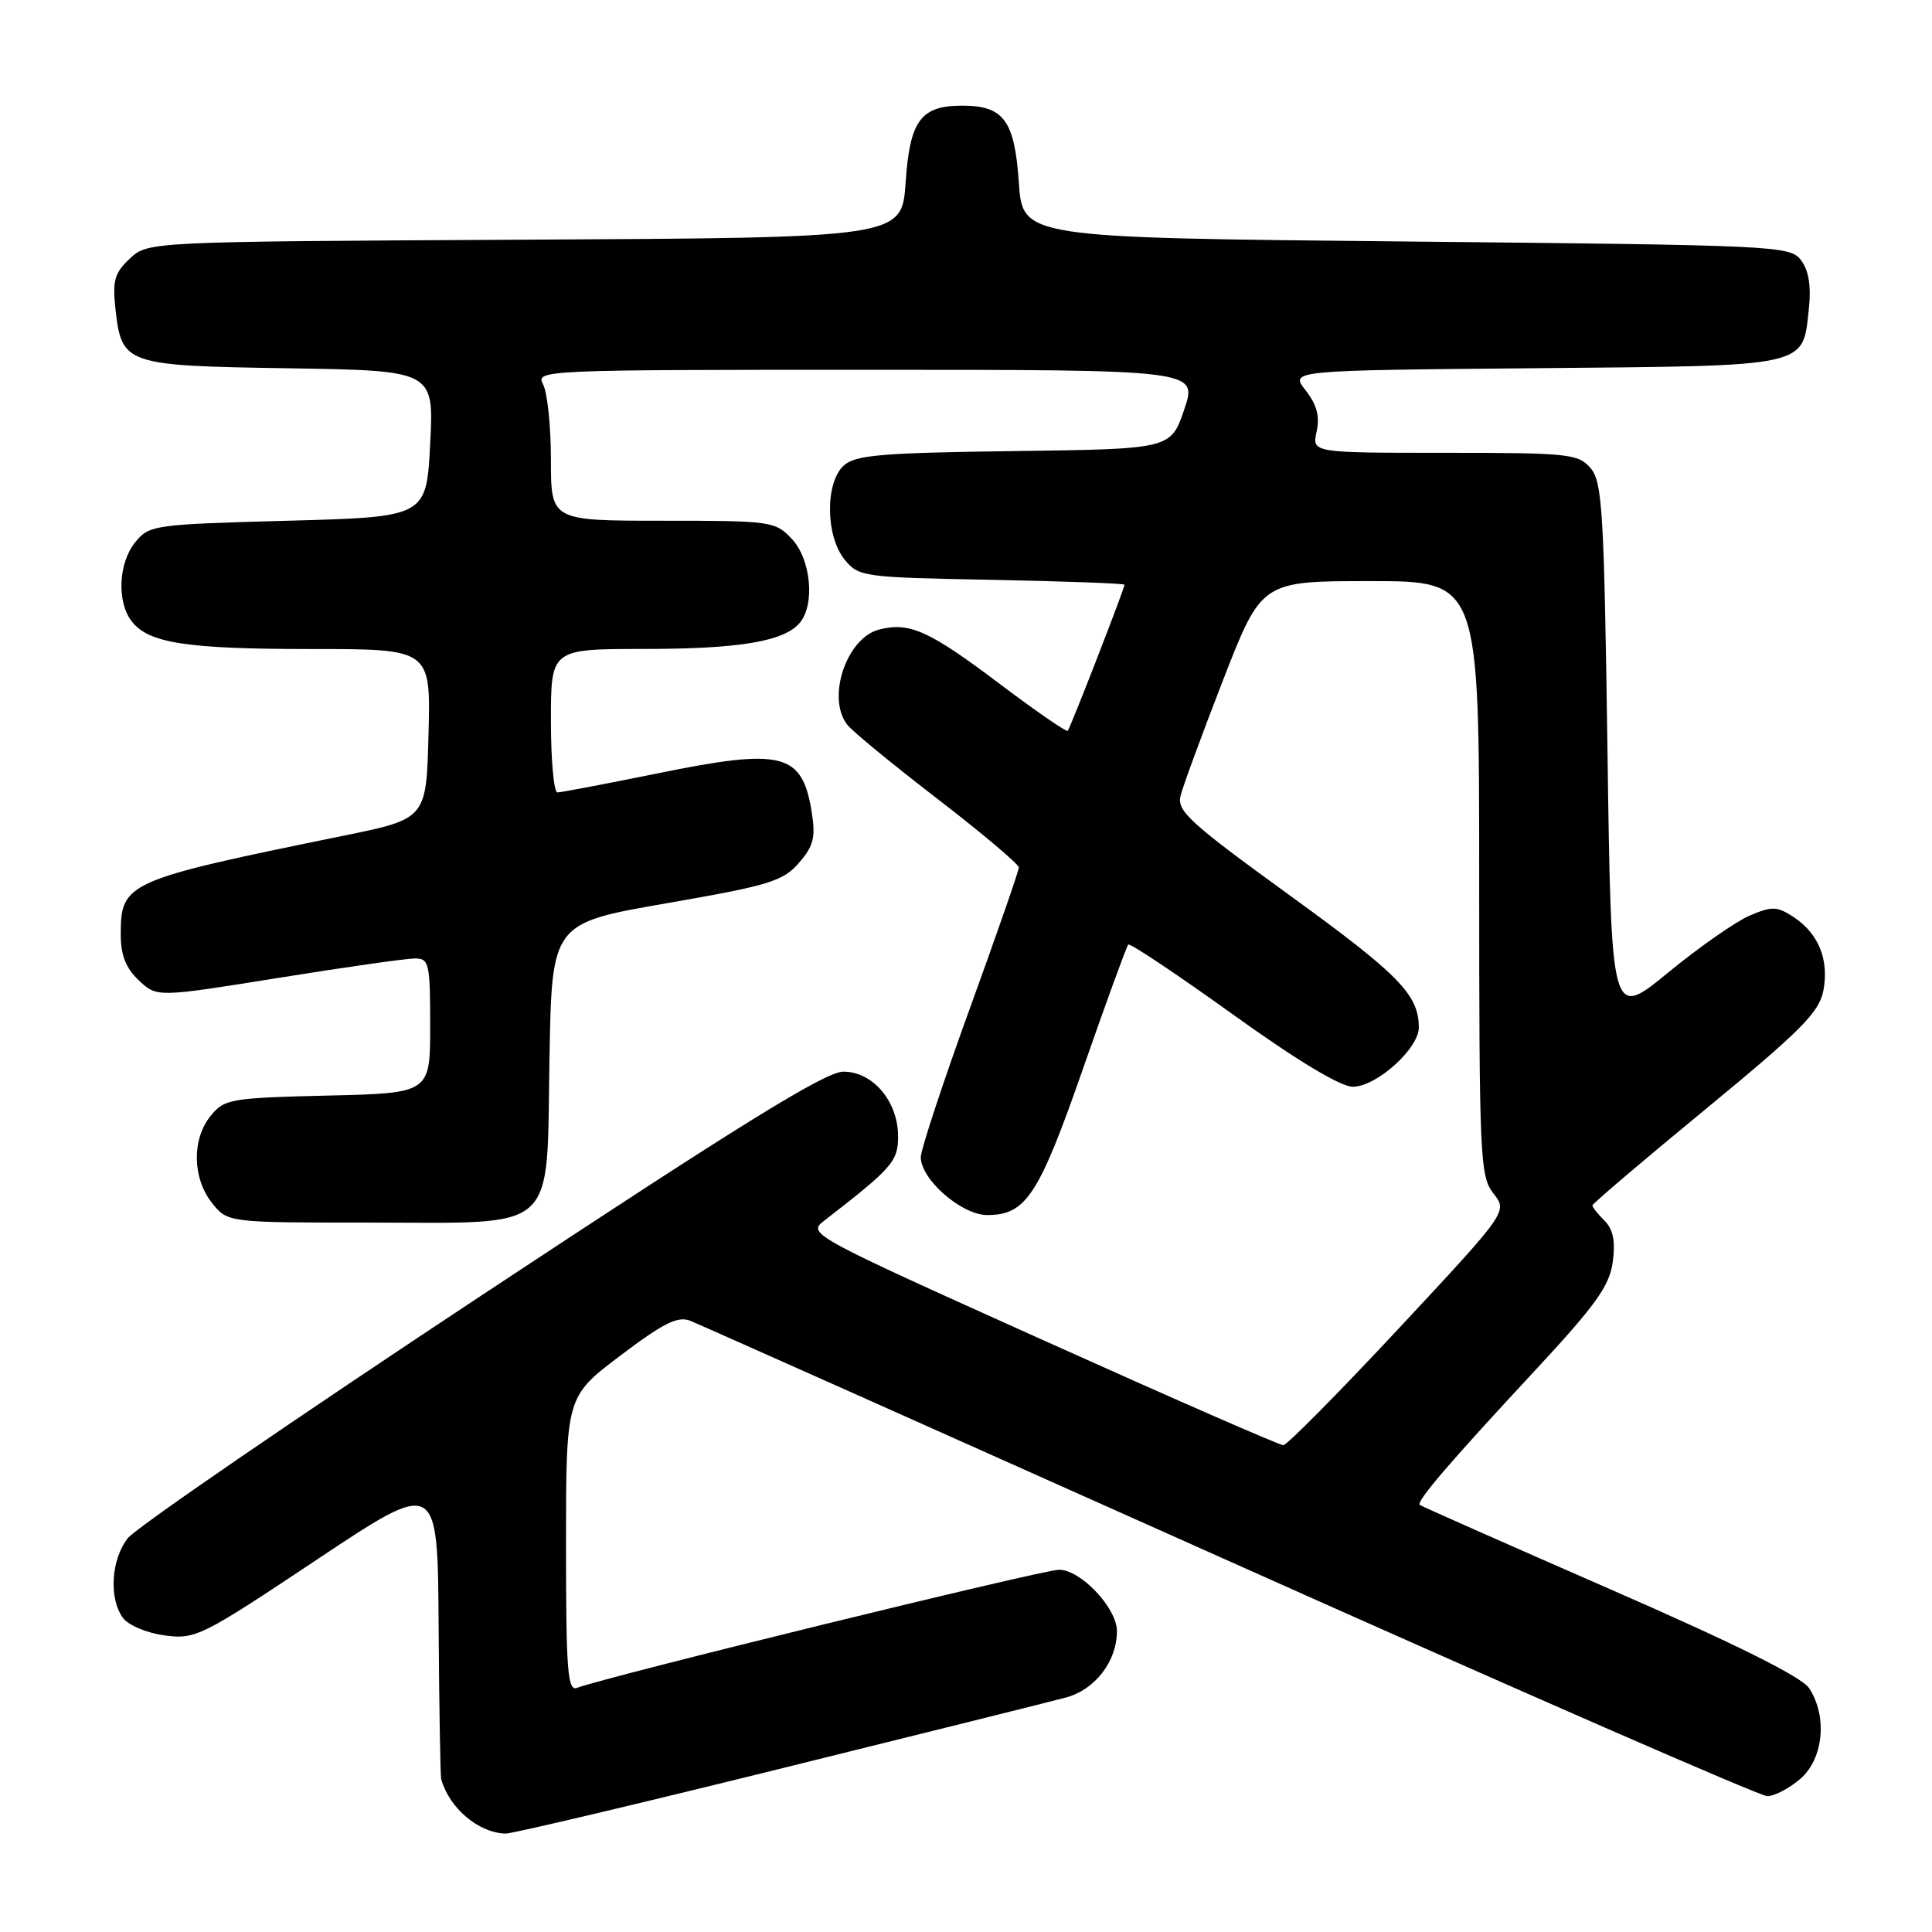 <?xml version="1.0" encoding="UTF-8" standalone="no"?>
<!DOCTYPE svg PUBLIC "-//W3C//DTD SVG 1.1//EN" "http://www.w3.org/Graphics/SVG/1.1/DTD/svg11.dtd" >
<svg xmlns="http://www.w3.org/2000/svg" xmlns:xlink="http://www.w3.org/1999/xlink" version="1.1" viewBox="0 0 256 256">
 <g >
 <path fill="currentColor"
d=" M 103.00 234.46 C 121.97 229.77 139.18 225.48 141.24 224.93 C 145.11 223.89 148.00 220.13 148.00 216.13 C 148.00 213.08 143.21 208.00 140.33 208.00 C 138.15 208.00 80.31 222.18 76.46 223.65 C 75.21 224.13 75.00 221.40 75.00 204.64 C 75.00 185.07 75.00 185.07 82.19 179.63 C 87.87 175.33 89.80 174.36 91.44 175.00 C 92.57 175.45 124.76 189.81 162.98 206.91 C 201.19 224.01 233.22 238.00 234.17 238.00 C 235.12 238.00 237.08 236.97 238.54 235.72 C 241.62 233.07 242.17 227.44 239.73 223.71 C 238.74 222.20 230.14 217.91 213.38 210.59 C 199.70 204.61 188.34 199.58 188.13 199.41 C 187.62 198.97 192.00 193.86 203.34 181.66 C 211.45 172.93 213.27 170.39 213.70 167.21 C 214.07 164.47 213.75 162.89 212.61 161.75 C 211.72 160.87 211.00 159.96 211.00 159.73 C 211.00 159.50 217.74 153.76 225.99 146.98 C 238.69 136.52 241.07 134.12 241.61 131.24 C 242.38 127.16 240.96 123.67 237.64 121.50 C 235.47 120.08 234.80 120.06 231.84 121.32 C 230.01 122.10 225.12 125.51 221.00 128.90 C 213.50 135.05 213.50 135.05 213.00 99.55 C 212.55 67.72 212.32 63.85 210.76 62.03 C 209.13 60.13 207.87 60.00 191.43 60.00 C 173.84 60.00 173.84 60.00 174.46 57.18 C 174.90 55.16 174.49 53.62 173.00 51.72 C 170.92 49.08 170.92 49.08 203.42 48.79 C 240.05 48.46 238.84 48.73 239.69 40.85 C 240.00 37.92 239.67 35.85 238.66 34.50 C 237.21 32.56 235.69 32.49 186.33 32.00 C 135.50 31.50 135.50 31.50 135.00 24.17 C 134.44 15.96 133.00 14.00 127.50 14.00 C 122.00 14.00 120.56 15.96 120.00 24.17 C 119.50 31.50 119.50 31.50 69.55 31.76 C 19.61 32.02 19.61 32.02 17.21 34.26 C 15.19 36.14 14.89 37.19 15.29 40.85 C 16.12 48.33 16.50 48.46 38.28 48.80 C 57.50 49.11 57.50 49.11 57.00 58.80 C 56.50 68.50 56.50 68.50 38.16 69.00 C 20.38 69.48 19.76 69.57 17.91 71.86 C 15.70 74.59 15.46 79.70 17.42 82.29 C 19.64 85.22 24.65 86.00 41.28 86.00 C 57.07 86.00 57.07 86.00 56.78 97.25 C 56.50 108.50 56.50 108.50 45.50 110.74 C 16.66 116.63 16.00 116.92 16.00 123.83 C 16.00 126.57 16.68 128.29 18.40 129.91 C 20.80 132.16 20.80 132.16 36.87 129.58 C 45.71 128.16 53.85 127.00 54.97 127.00 C 56.86 127.00 57.00 127.62 57.00 135.92 C 57.00 144.85 57.00 144.85 43.41 145.17 C 30.53 145.48 29.72 145.62 27.91 147.86 C 25.41 150.95 25.48 156.07 28.07 159.37 C 30.15 162.00 30.15 162.00 48.96 162.00 C 74.24 162.00 72.40 163.68 72.81 140.25 C 73.12 122.33 73.12 122.33 88.31 119.69 C 101.90 117.33 103.75 116.77 105.85 114.35 C 107.80 112.11 108.09 110.98 107.56 107.63 C 106.30 99.74 103.72 99.09 87.11 102.48 C 80.30 103.86 74.34 105.00 73.86 105.00 C 73.39 105.00 73.00 100.72 73.00 95.50 C 73.00 86.00 73.00 86.00 85.25 85.99 C 97.99 85.99 103.93 84.99 105.99 82.51 C 108.02 80.06 107.45 74.11 104.93 71.42 C 102.72 69.07 102.22 69.00 87.83 69.00 C 73.00 69.00 73.00 69.00 73.00 60.93 C 73.00 56.50 72.53 52.00 71.96 50.93 C 70.95 49.04 71.74 49.00 114.81 49.00 C 158.69 49.00 158.69 49.00 156.92 54.25 C 155.14 59.50 155.14 59.50 134.38 59.77 C 116.82 60.00 113.33 60.29 111.81 61.68 C 109.32 63.92 109.38 71.02 111.91 74.14 C 113.77 76.43 114.32 76.51 131.41 76.83 C 141.08 77.02 149.00 77.31 149.00 77.48 C 149.00 78.01 141.82 96.47 141.48 96.84 C 141.30 97.02 137.21 94.20 132.39 90.56 C 123.12 83.57 120.53 82.40 116.52 83.41 C 112.16 84.50 109.48 92.49 112.28 96.05 C 112.95 96.91 118.34 101.33 124.25 105.88 C 130.16 110.43 135.00 114.51 135.00 114.95 C 135.00 115.38 132.08 123.78 128.51 133.62 C 124.94 143.45 122.02 152.32 122.01 153.33 C 121.99 156.27 127.42 161.00 130.81 161.00 C 135.96 161.00 137.65 158.40 143.53 141.53 C 146.59 132.75 149.28 125.39 149.50 125.16 C 149.73 124.94 155.94 129.09 163.31 134.38 C 171.84 140.51 177.63 144.00 179.25 144.00 C 182.38 144.00 188.00 138.95 188.00 136.15 C 188.00 131.81 185.41 129.16 170.87 118.62 C 157.64 109.03 155.92 107.46 156.43 105.44 C 156.74 104.18 159.29 97.26 162.08 90.07 C 167.17 77.00 167.17 77.00 181.58 77.00 C 196.00 77.00 196.00 77.00 196.00 116.37 C 196.00 153.47 196.11 155.87 197.89 158.14 C 199.78 160.54 199.78 160.54 185.35 176.02 C 177.41 184.53 170.52 191.50 170.04 191.50 C 169.55 191.50 155.16 185.20 138.05 177.50 C 107.24 163.63 106.97 163.48 109.22 161.74 C 118.23 154.77 119.00 153.89 119.00 150.58 C 119.00 145.95 115.67 142.00 111.76 142.00 C 109.38 142.00 98.30 148.85 63.77 171.67 C 39.08 187.99 18.00 202.45 16.94 203.81 C 14.72 206.63 14.40 211.80 16.29 214.38 C 17.00 215.35 19.46 216.39 21.82 216.70 C 25.90 217.25 26.68 216.86 42.03 206.63 C 58.00 195.99 58.00 195.99 58.12 215.50 C 58.19 226.22 58.35 235.34 58.46 235.75 C 59.55 239.61 63.41 242.87 67.00 242.96 C 67.83 242.98 84.03 239.15 103.00 234.46 Z "/>
</g>
</svg>